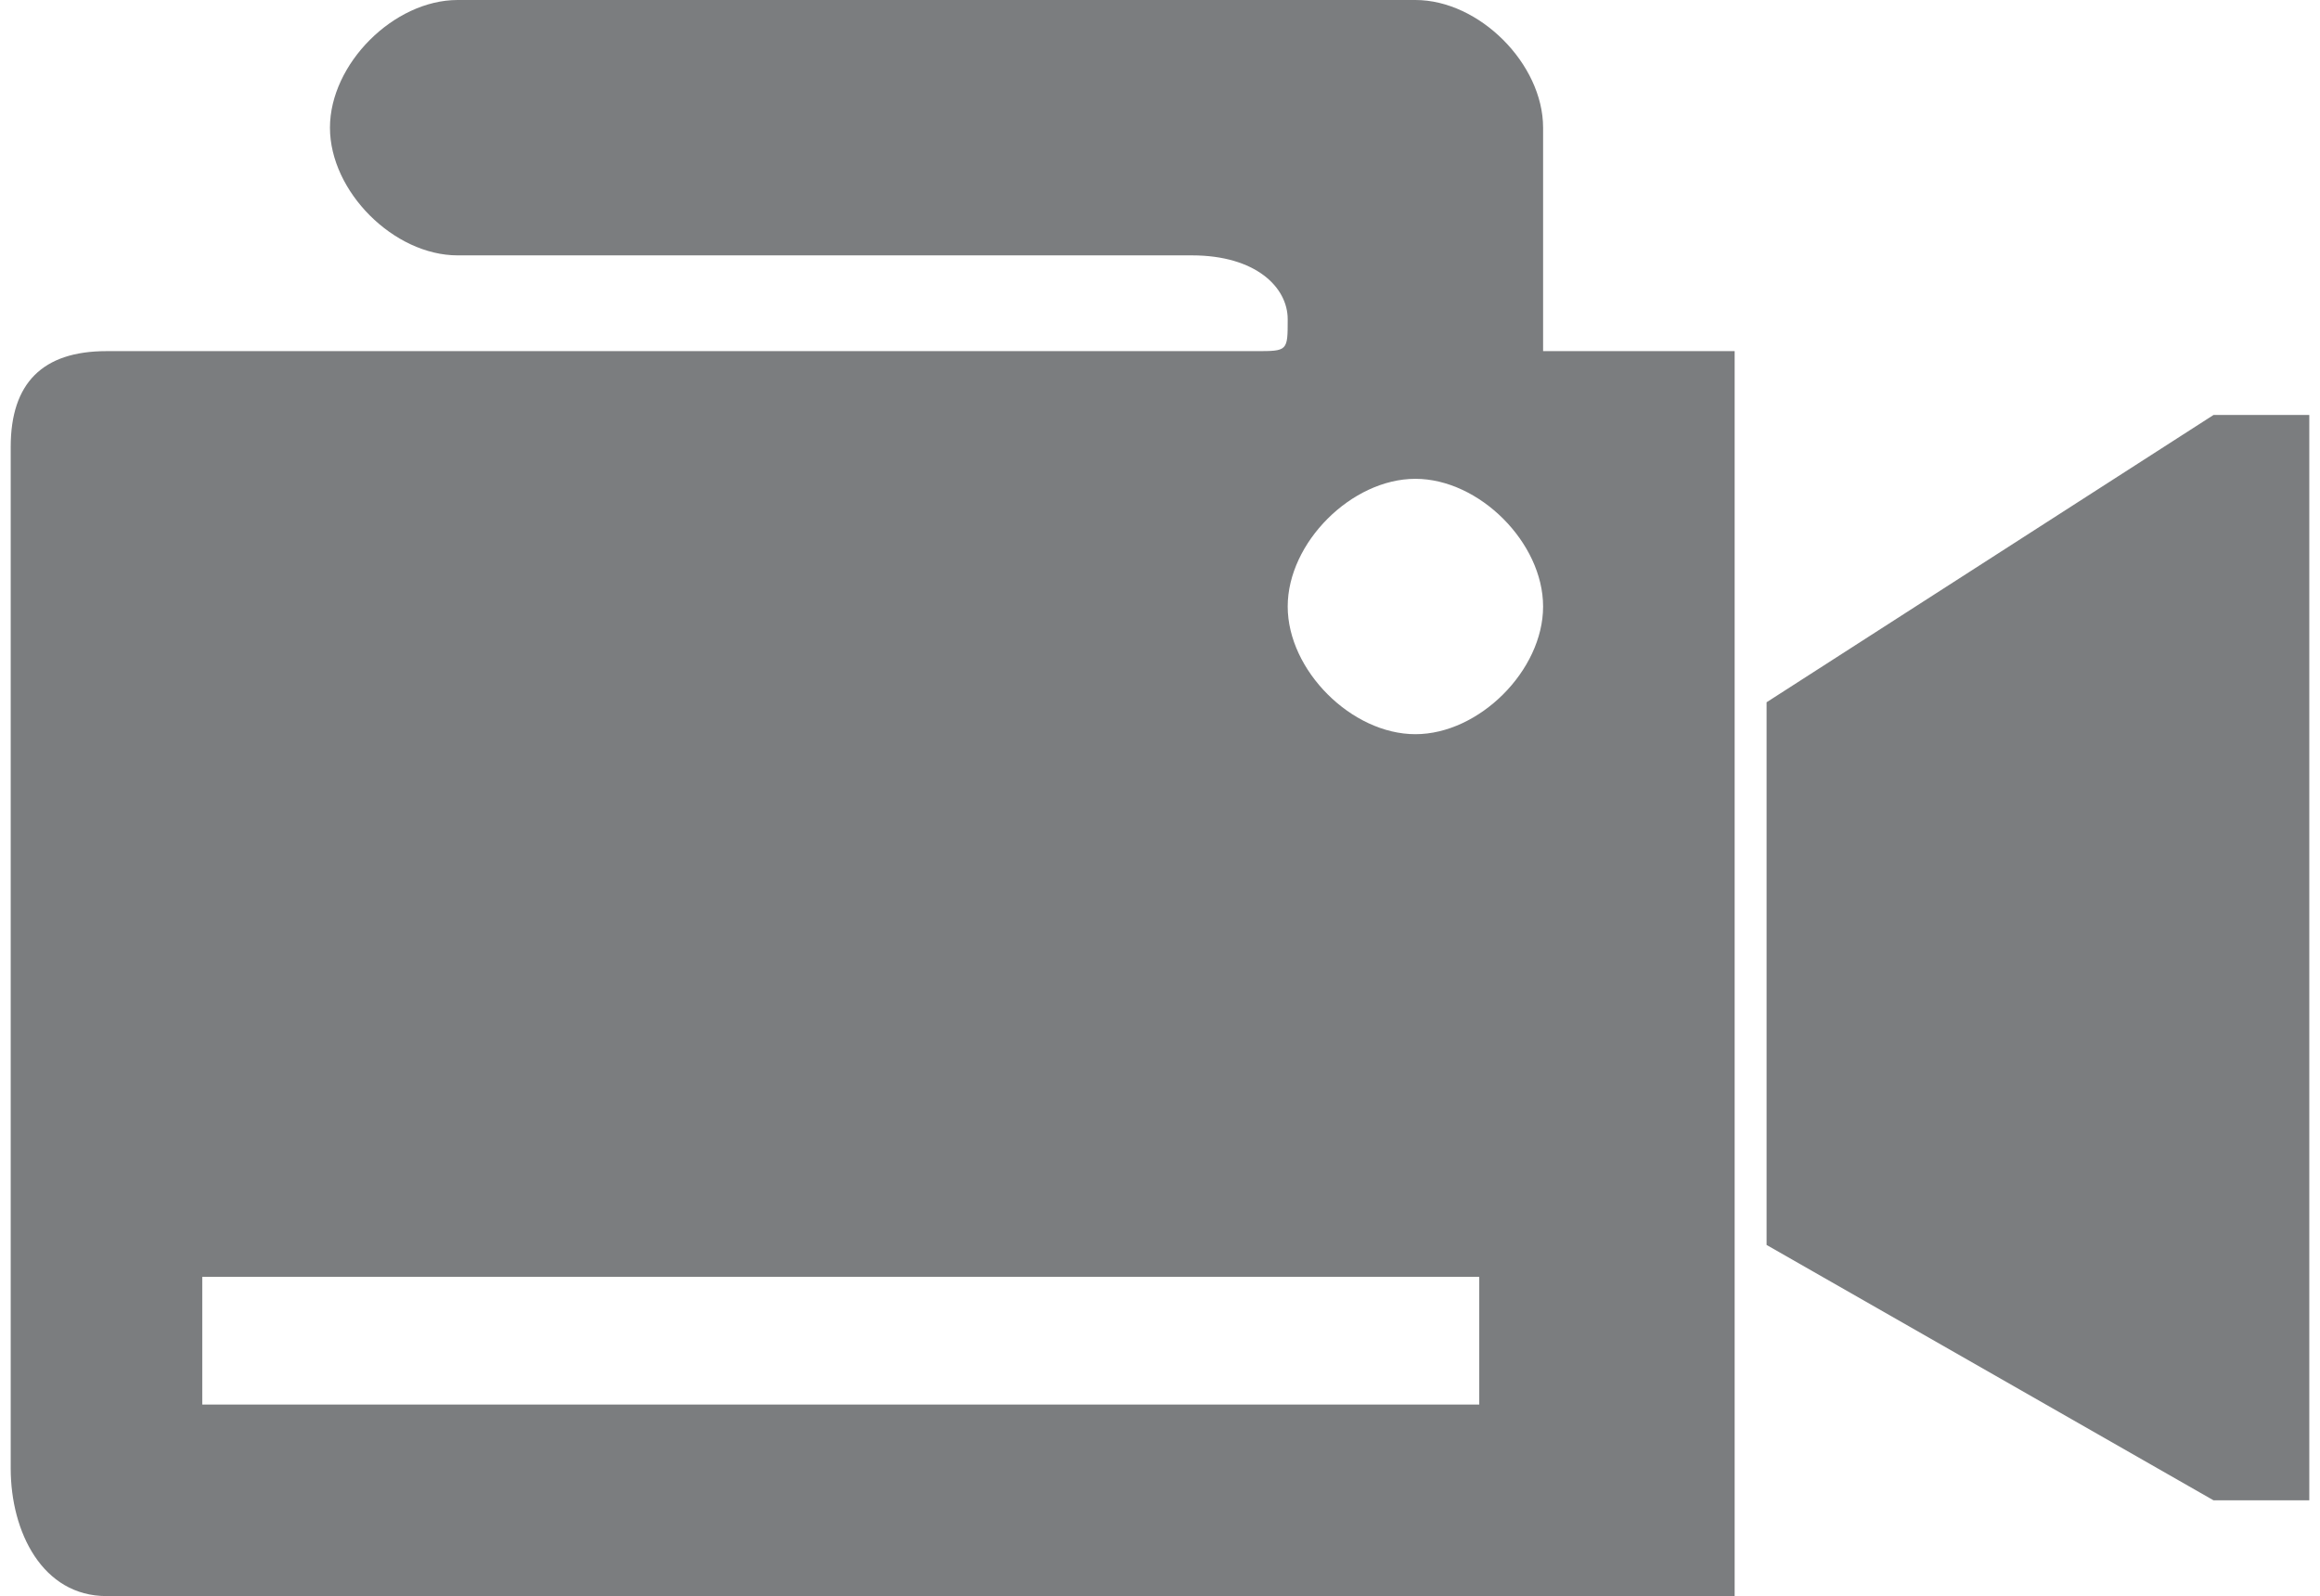 <?xml version="1.0" encoding="UTF-8"?>
<!DOCTYPE svg PUBLIC "-//W3C//DTD SVG 1.1//EN" "http://www.w3.org/Graphics/SVG/1.1/DTD/svg11.dtd">
<!-- Creator: CorelDRAW X7 -->
<svg xmlns="http://www.w3.org/2000/svg" xml:space="preserve" width="0.702in" height="0.483in" version="1.1" style="shape-rendering:geometricPrecision; text-rendering:geometricPrecision; image-rendering:optimizeQuality; fill-rule:evenodd; clip-rule:evenodd"
viewBox="0 0 72 50"
 xmlns:xlink="http://www.w3.org/1999/xlink">
 <defs>
  <style type="text/css">
   <![CDATA[
    .fil0 {fill:#7B7D7F}
   ]]>
  </style>
 </defs>
 <g id="Layer_x0020_1">

  <path class="fil0" d="M48 11c0,-1 0,-1 0,-2l0 -5c0,-2 -2,-4 -4,-4l-30 0c-2,0 -4,2 -4,4 0,2 2,4 4,4l23 0c2,0 3,1 3,2 0,1 0,1 -1,1l-36 0c-2,0 -3,1 -3,3l0 32c0,2 1,4 3,4l51 0 0 -39 -6 0zm-4 4c2,0 4,2 4,4 0,2 -2,4 -4,4 -2,0 -4,-2 -4,-4 0,-2 2,-4 4,-4l0 0zm-38 25l40 0 0 4 -40 0 0 -4zm63 -27l0 0 -14 9 0 17 14 8 3 0 0 -34 -3 0z"/>
 </g>
</svg>
